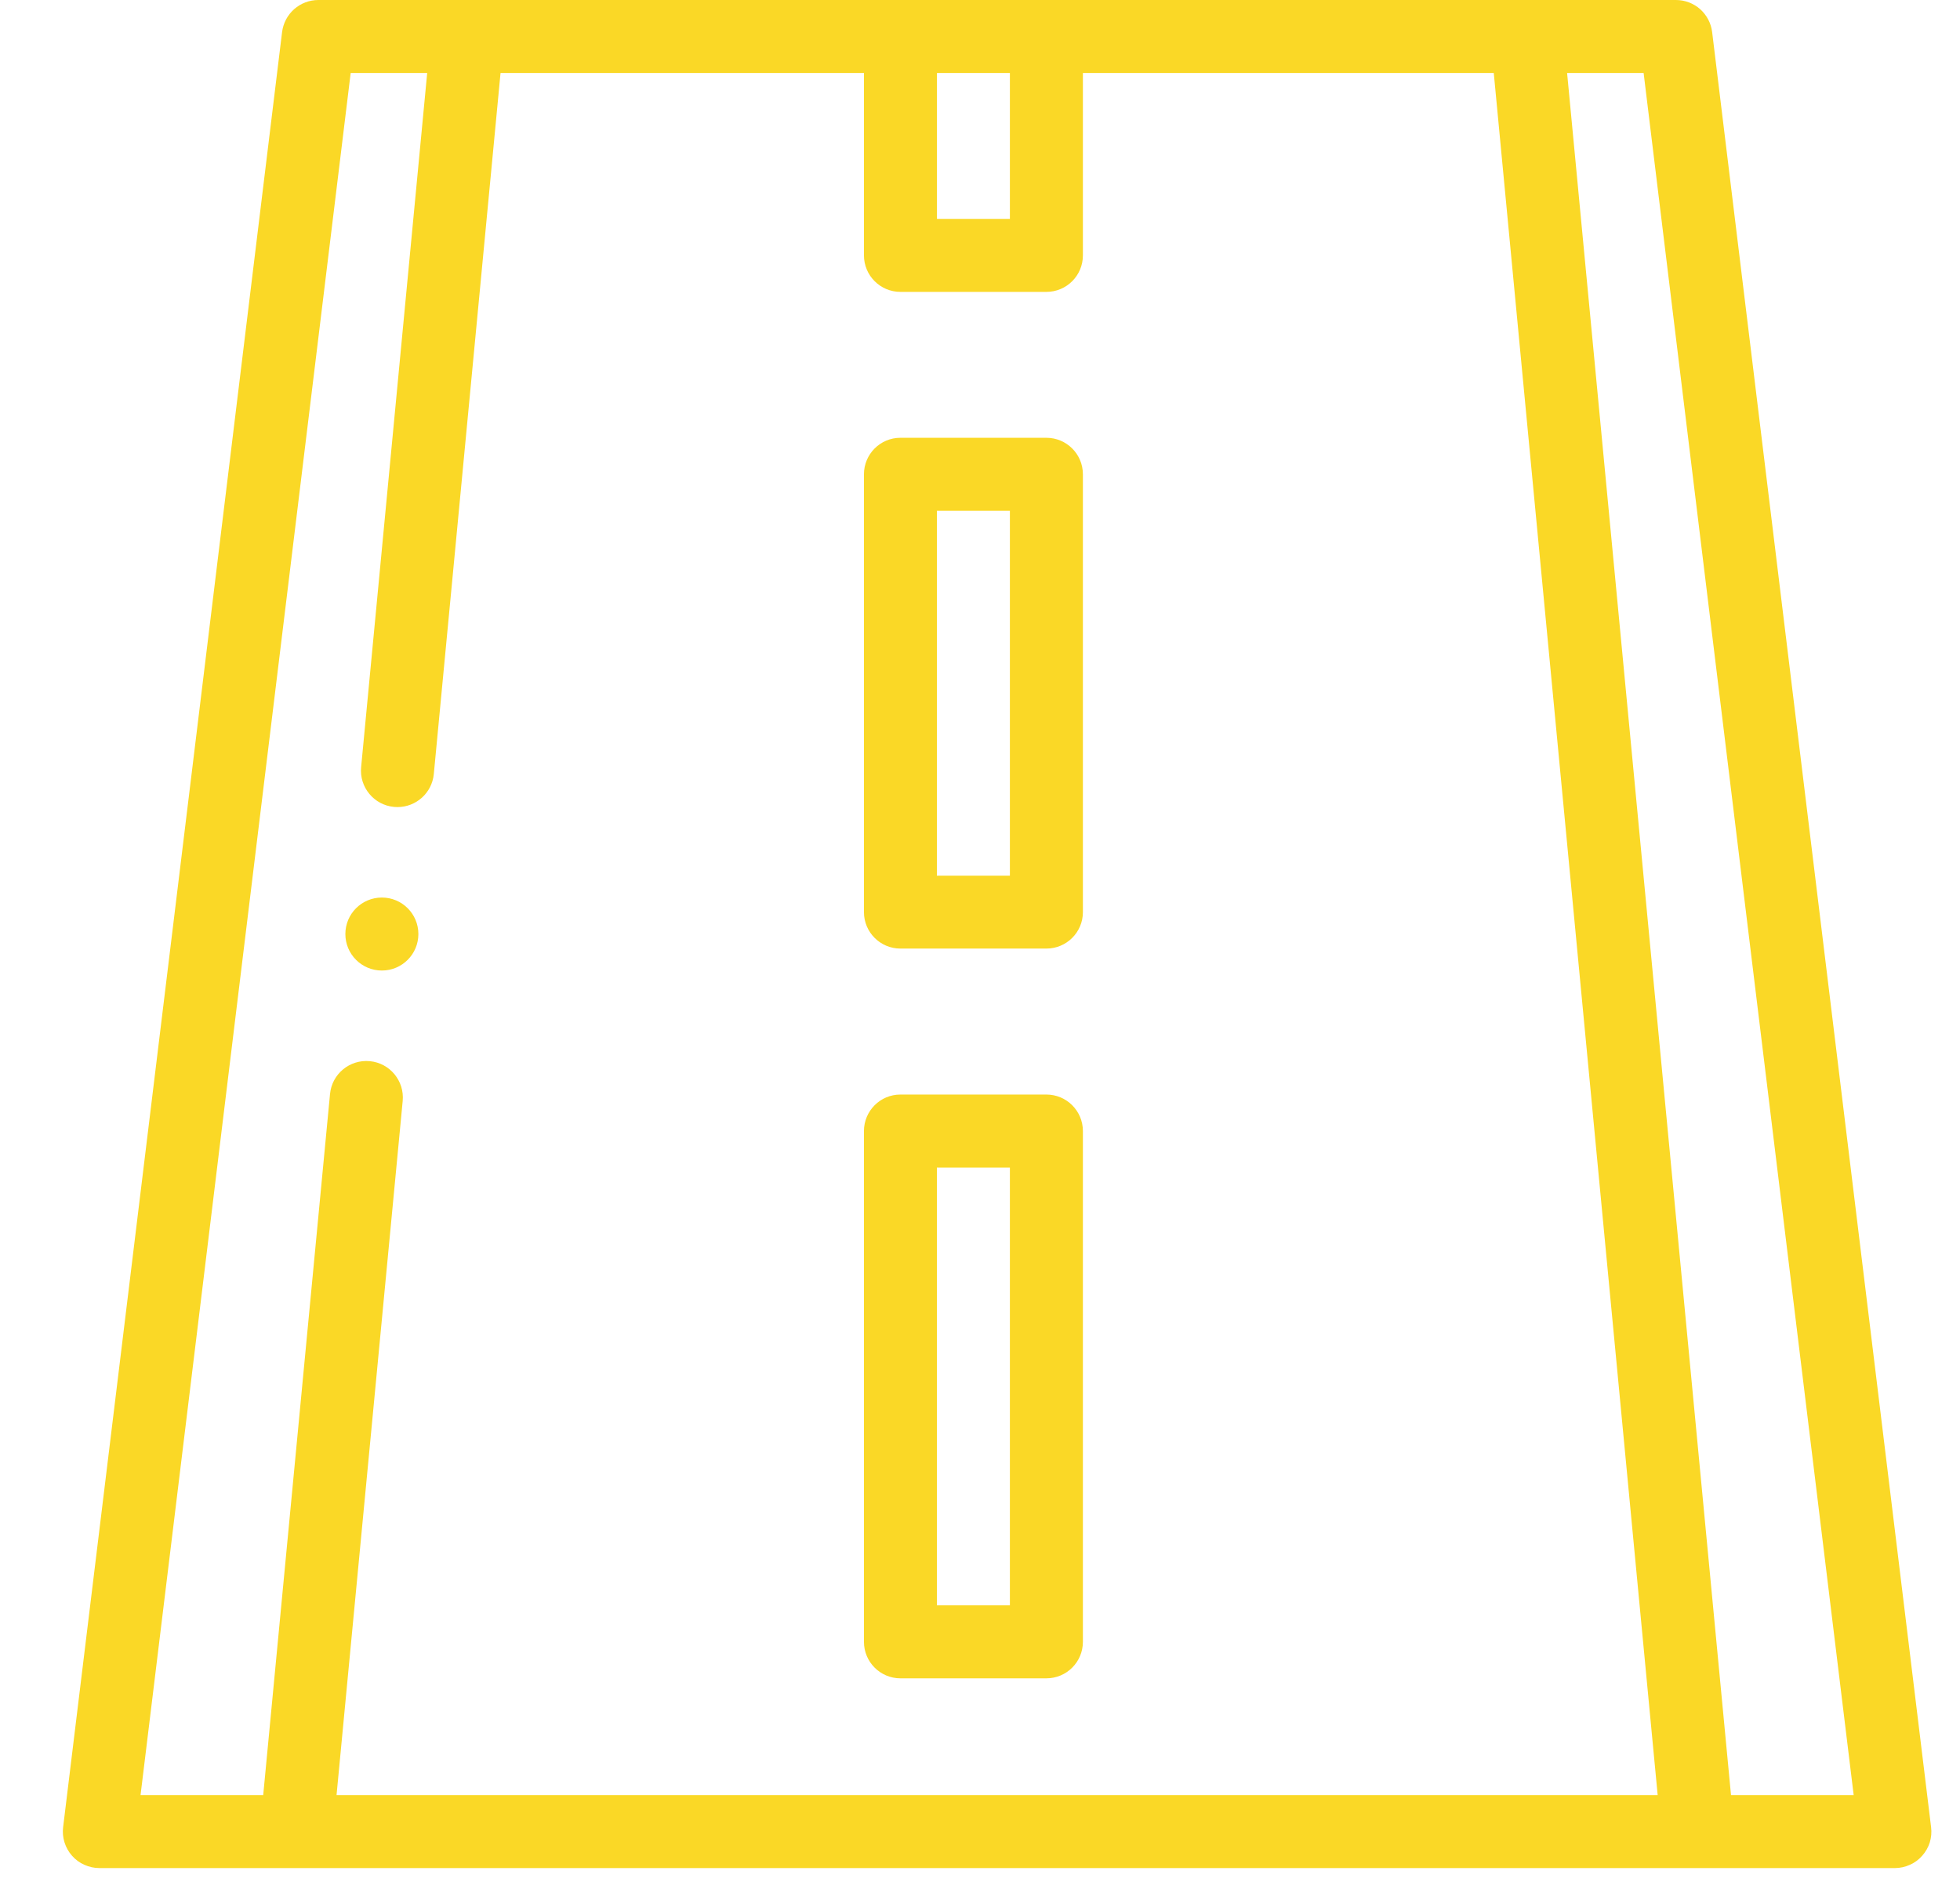 <svg width="24" height="23" viewBox="0 0 24 23" fill="none" xmlns="http://www.w3.org/2000/svg">
<g clip-path="url(#clip0_34_16)">
<path fill-rule="evenodd" clip-rule="evenodd" d="M23.646 22.379L20.965 0.393C20.952 0.284 20.899 0.185 20.818 0.112C20.736 0.04 20.631 -6.51414e-06 20.521 7.9685e-10L3.898 7.9685e-10C3.789 -6.51414e-06 3.684 0.04 3.602 0.112C3.52 0.185 3.468 0.284 3.454 0.393L0.773 22.379C0.765 22.442 0.771 22.505 0.79 22.566C0.809 22.626 0.84 22.682 0.882 22.729C0.924 22.777 0.976 22.815 1.033 22.84C1.091 22.866 1.153 22.88 1.217 22.88H23.203C23.266 22.88 23.329 22.866 23.386 22.84C23.444 22.815 23.495 22.777 23.537 22.729C23.579 22.682 23.611 22.626 23.63 22.566C23.648 22.505 23.654 22.442 23.646 22.379ZM12.366 0.894V2.681H11.473V0.894H12.366ZM4.294 0.894H5.231L4.422 9.396C4.398 9.641 4.579 9.86 4.824 9.883C4.839 9.884 4.853 9.885 4.867 9.885C5.095 9.885 5.29 9.712 5.312 9.48L6.129 0.894H10.579V3.128C10.579 3.375 10.779 3.575 11.026 3.575H12.813C13.06 3.575 13.26 3.375 13.26 3.128V0.894H18.291L20.298 21.986H4.121L4.931 13.484C4.954 13.239 4.774 13.02 4.528 12.997C4.282 12.974 4.064 13.154 4.041 13.4L3.223 21.986H1.721L4.294 0.894ZM21.196 21.986L19.189 0.894H20.126L22.698 21.986H21.196Z" fill="#FAD826"/>
<path fill-rule="evenodd" clip-rule="evenodd" d="M11.025 11.618H12.813C13.06 11.618 13.26 11.418 13.26 11.172V5.809C13.26 5.562 13.06 5.362 12.813 5.362H11.025C10.779 5.362 10.579 5.562 10.579 5.809V11.172C10.579 11.418 10.779 11.618 11.025 11.618ZM11.472 6.256H12.366V10.725H11.472V6.256ZM11.025 20.556H12.813C13.06 20.556 13.26 20.356 13.26 20.109V13.853C13.26 13.606 13.06 13.406 12.813 13.406H11.025C10.779 13.406 10.579 13.606 10.579 13.853V20.109C10.579 20.356 10.779 20.556 11.025 20.556ZM11.472 14.3H12.366V19.662H11.472V14.3ZM4.676 11.887C4.923 11.887 5.123 11.687 5.123 11.44C5.123 11.193 4.923 10.993 4.676 10.993H4.676C4.429 10.993 4.229 11.193 4.229 11.44C4.229 11.687 4.429 11.887 4.676 11.887Z" fill="#FAD826"/>
</g>
<defs>
<clipPath id="clip0_34_16">
<rect width="22.88" height="22.88" fill="white" transform="translate(0.77)"/>
</clipPath>
</defs>
</svg>
